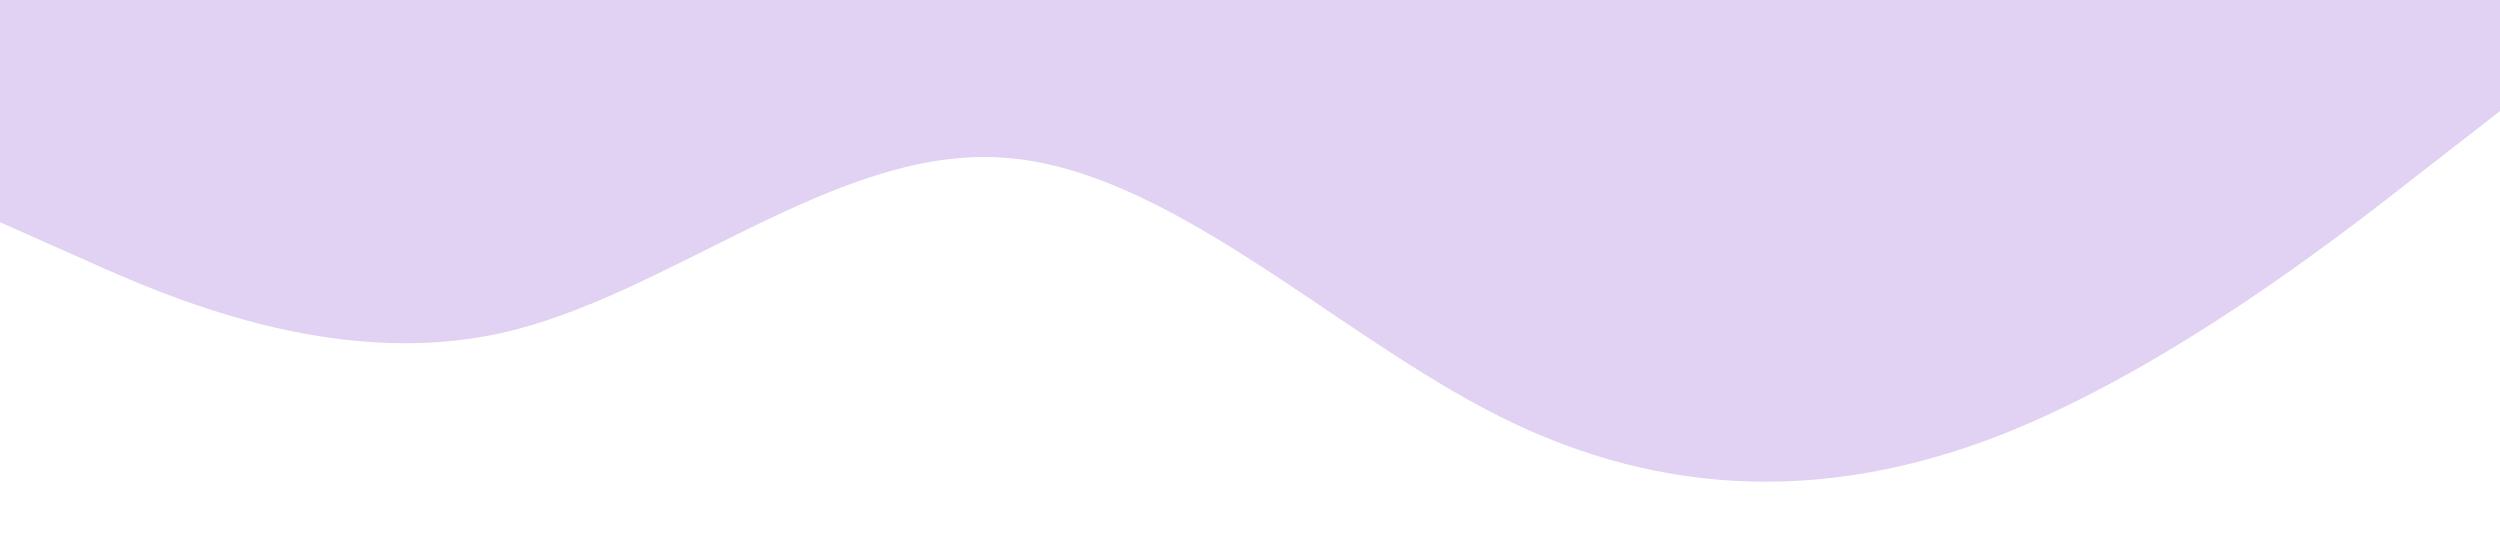 <svg xmlns="http://www.w3.org/2000/svg" viewBox="0 0 1440 320"><path fill="#E1D2F3" fill-opacity="1" d="M0,128L48,149.3C96,171,192,213,288,192C384,171,480,85,576,90.7C672,96,768,192,864,240C960,288,1056,288,1152,250.7C1248,213,1344,139,1392,101.3L1440,64L1440,0L1392,0C1344,0,1248,0,1152,0C1056,0,960,0,864,0C768,0,672,0,576,0C480,0,384,0,288,0C192,0,96,0,48,0L0,0Z"></path></svg>